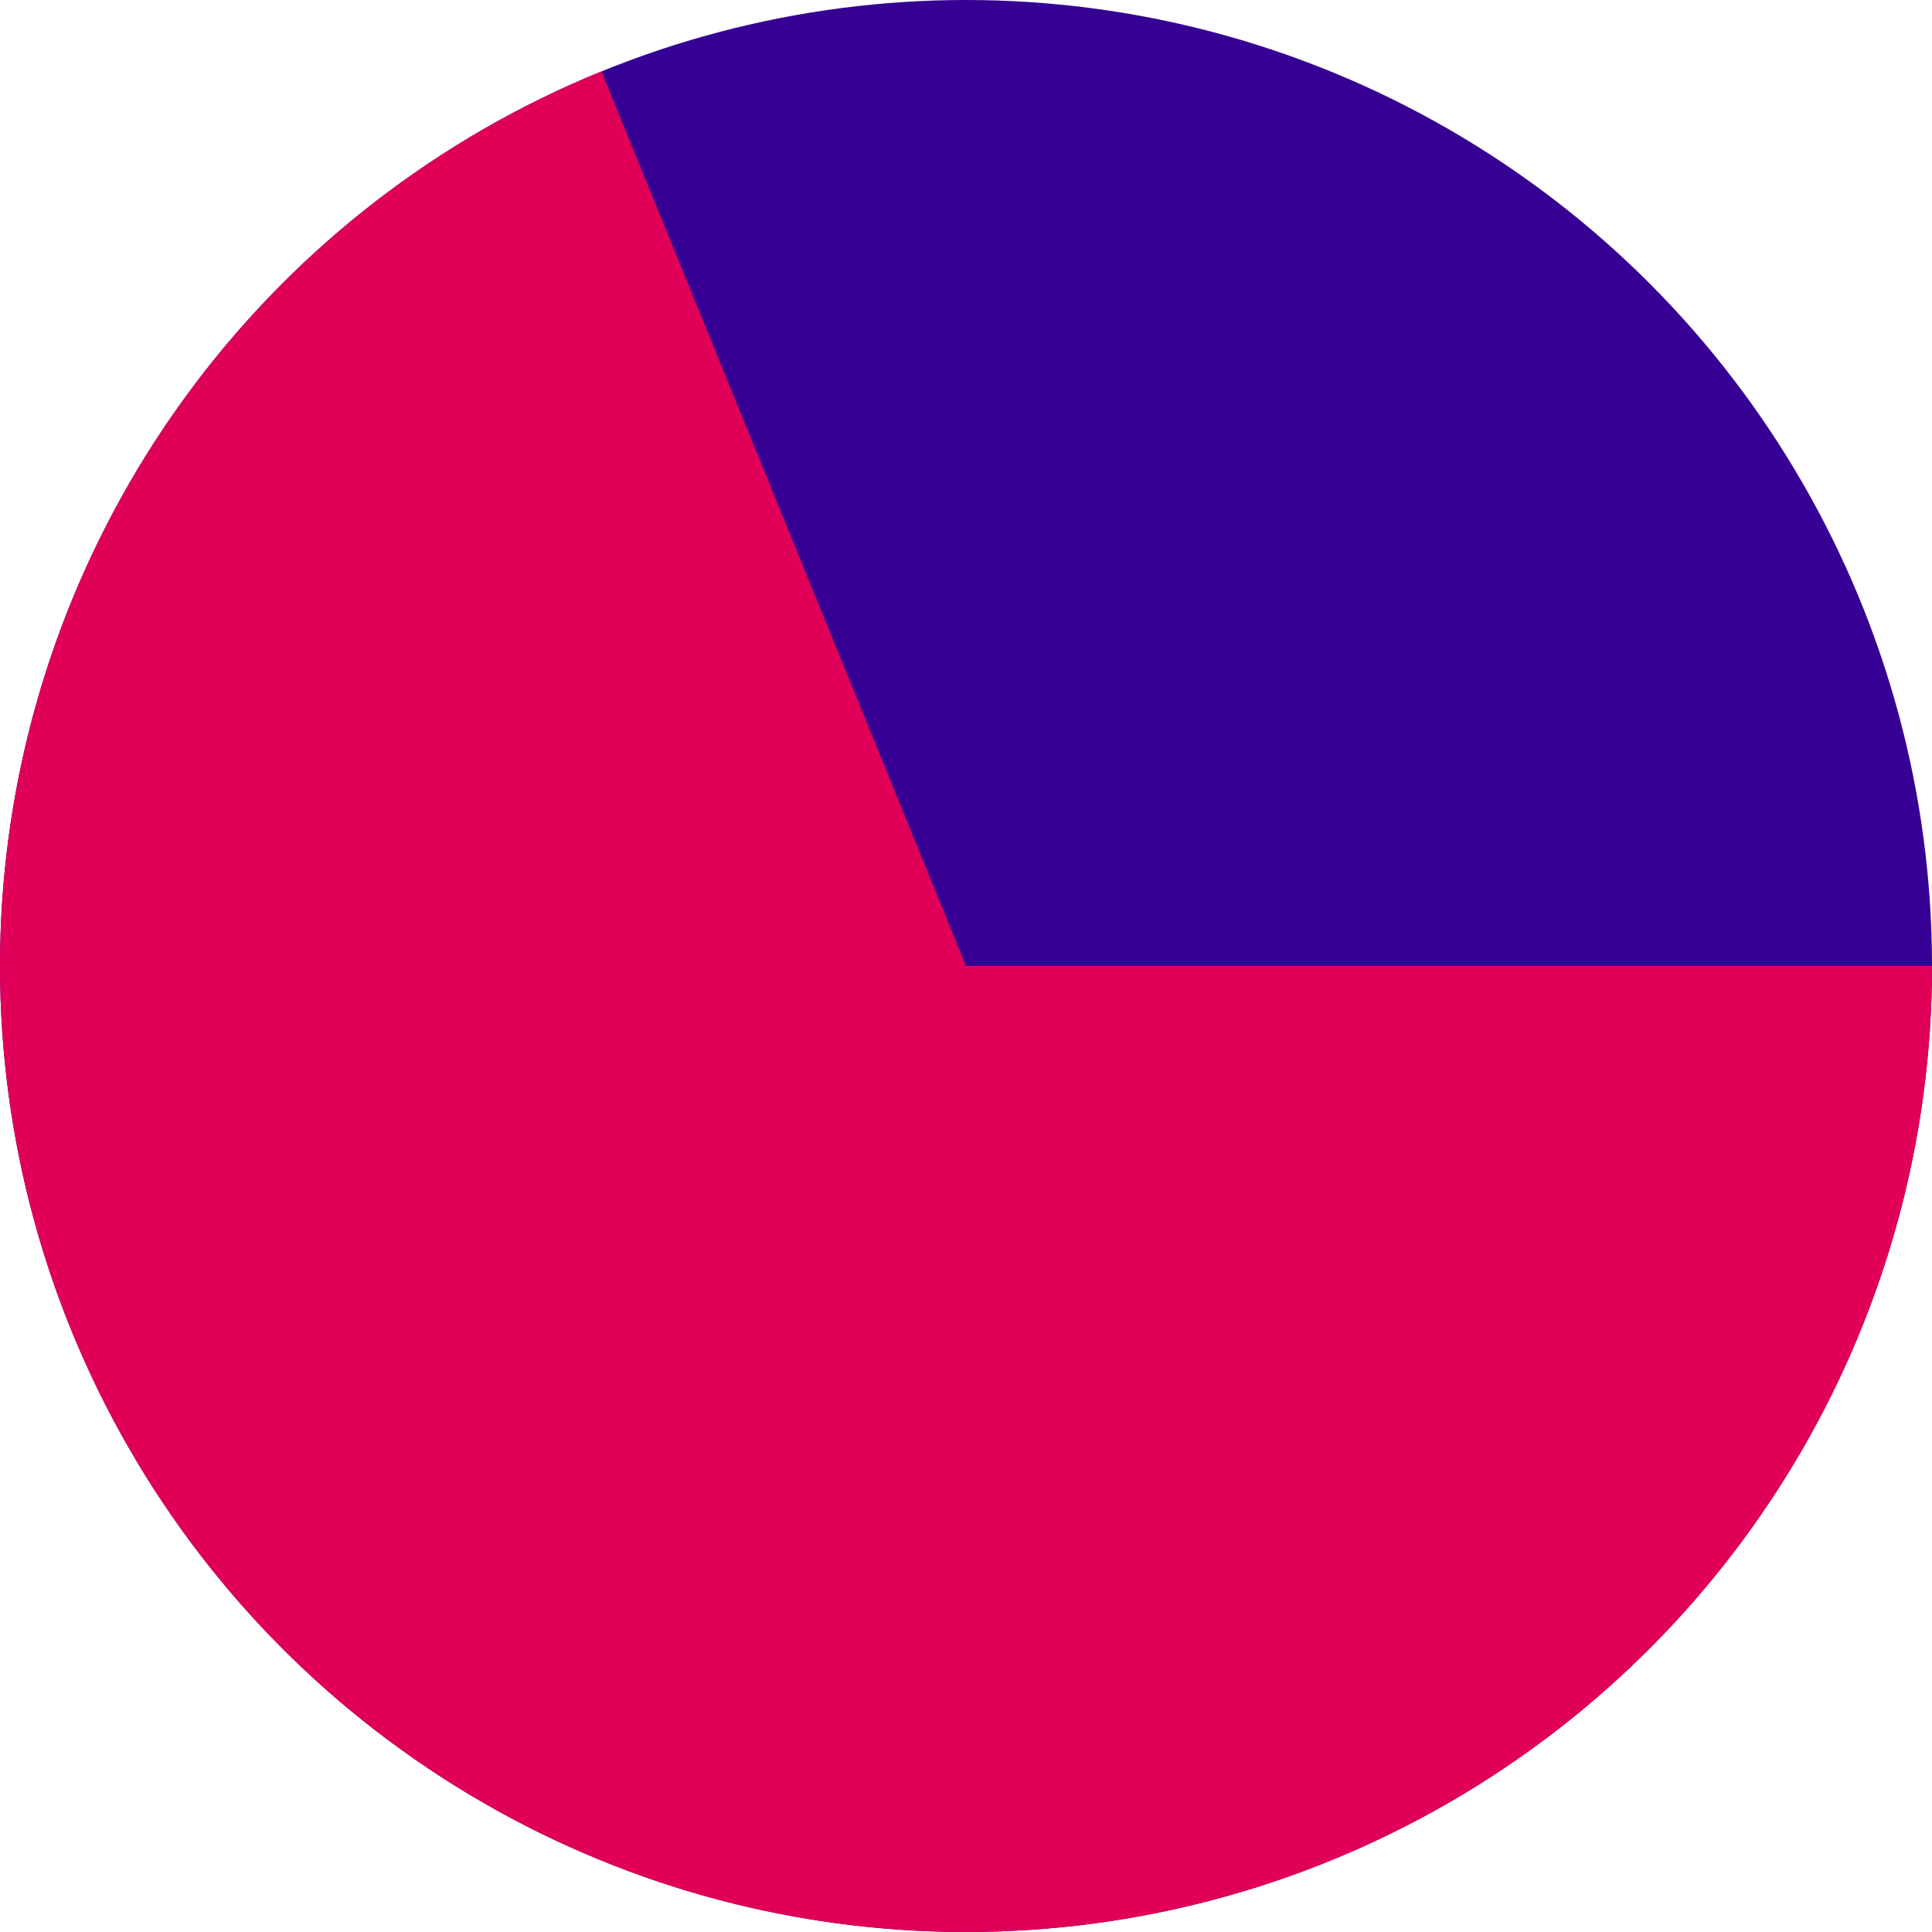 <svg width="572" height="572" viewBox="0 0 572 572" fill="none" xmlns="http://www.w3.org/2000/svg">
<circle cx="286" cy="286" r="286" fill="#370094"/>
<path d="M572 286C572 337.861 557.898 388.746 531.205 433.21C504.511 477.673 466.229 514.042 420.457 538.423C374.684 562.804 323.143 574.281 271.35 571.625C219.557 568.968 169.461 552.279 126.423 523.342C83.386 494.406 49.026 454.312 27.021 407.35C5.016 360.389 -3.805 308.328 1.501 256.739C6.807 205.15 26.04 155.975 57.143 114.476C88.246 72.977 130.048 40.715 178.075 21.145L286 286H572Z" fill="#E10058"/>
</svg>
